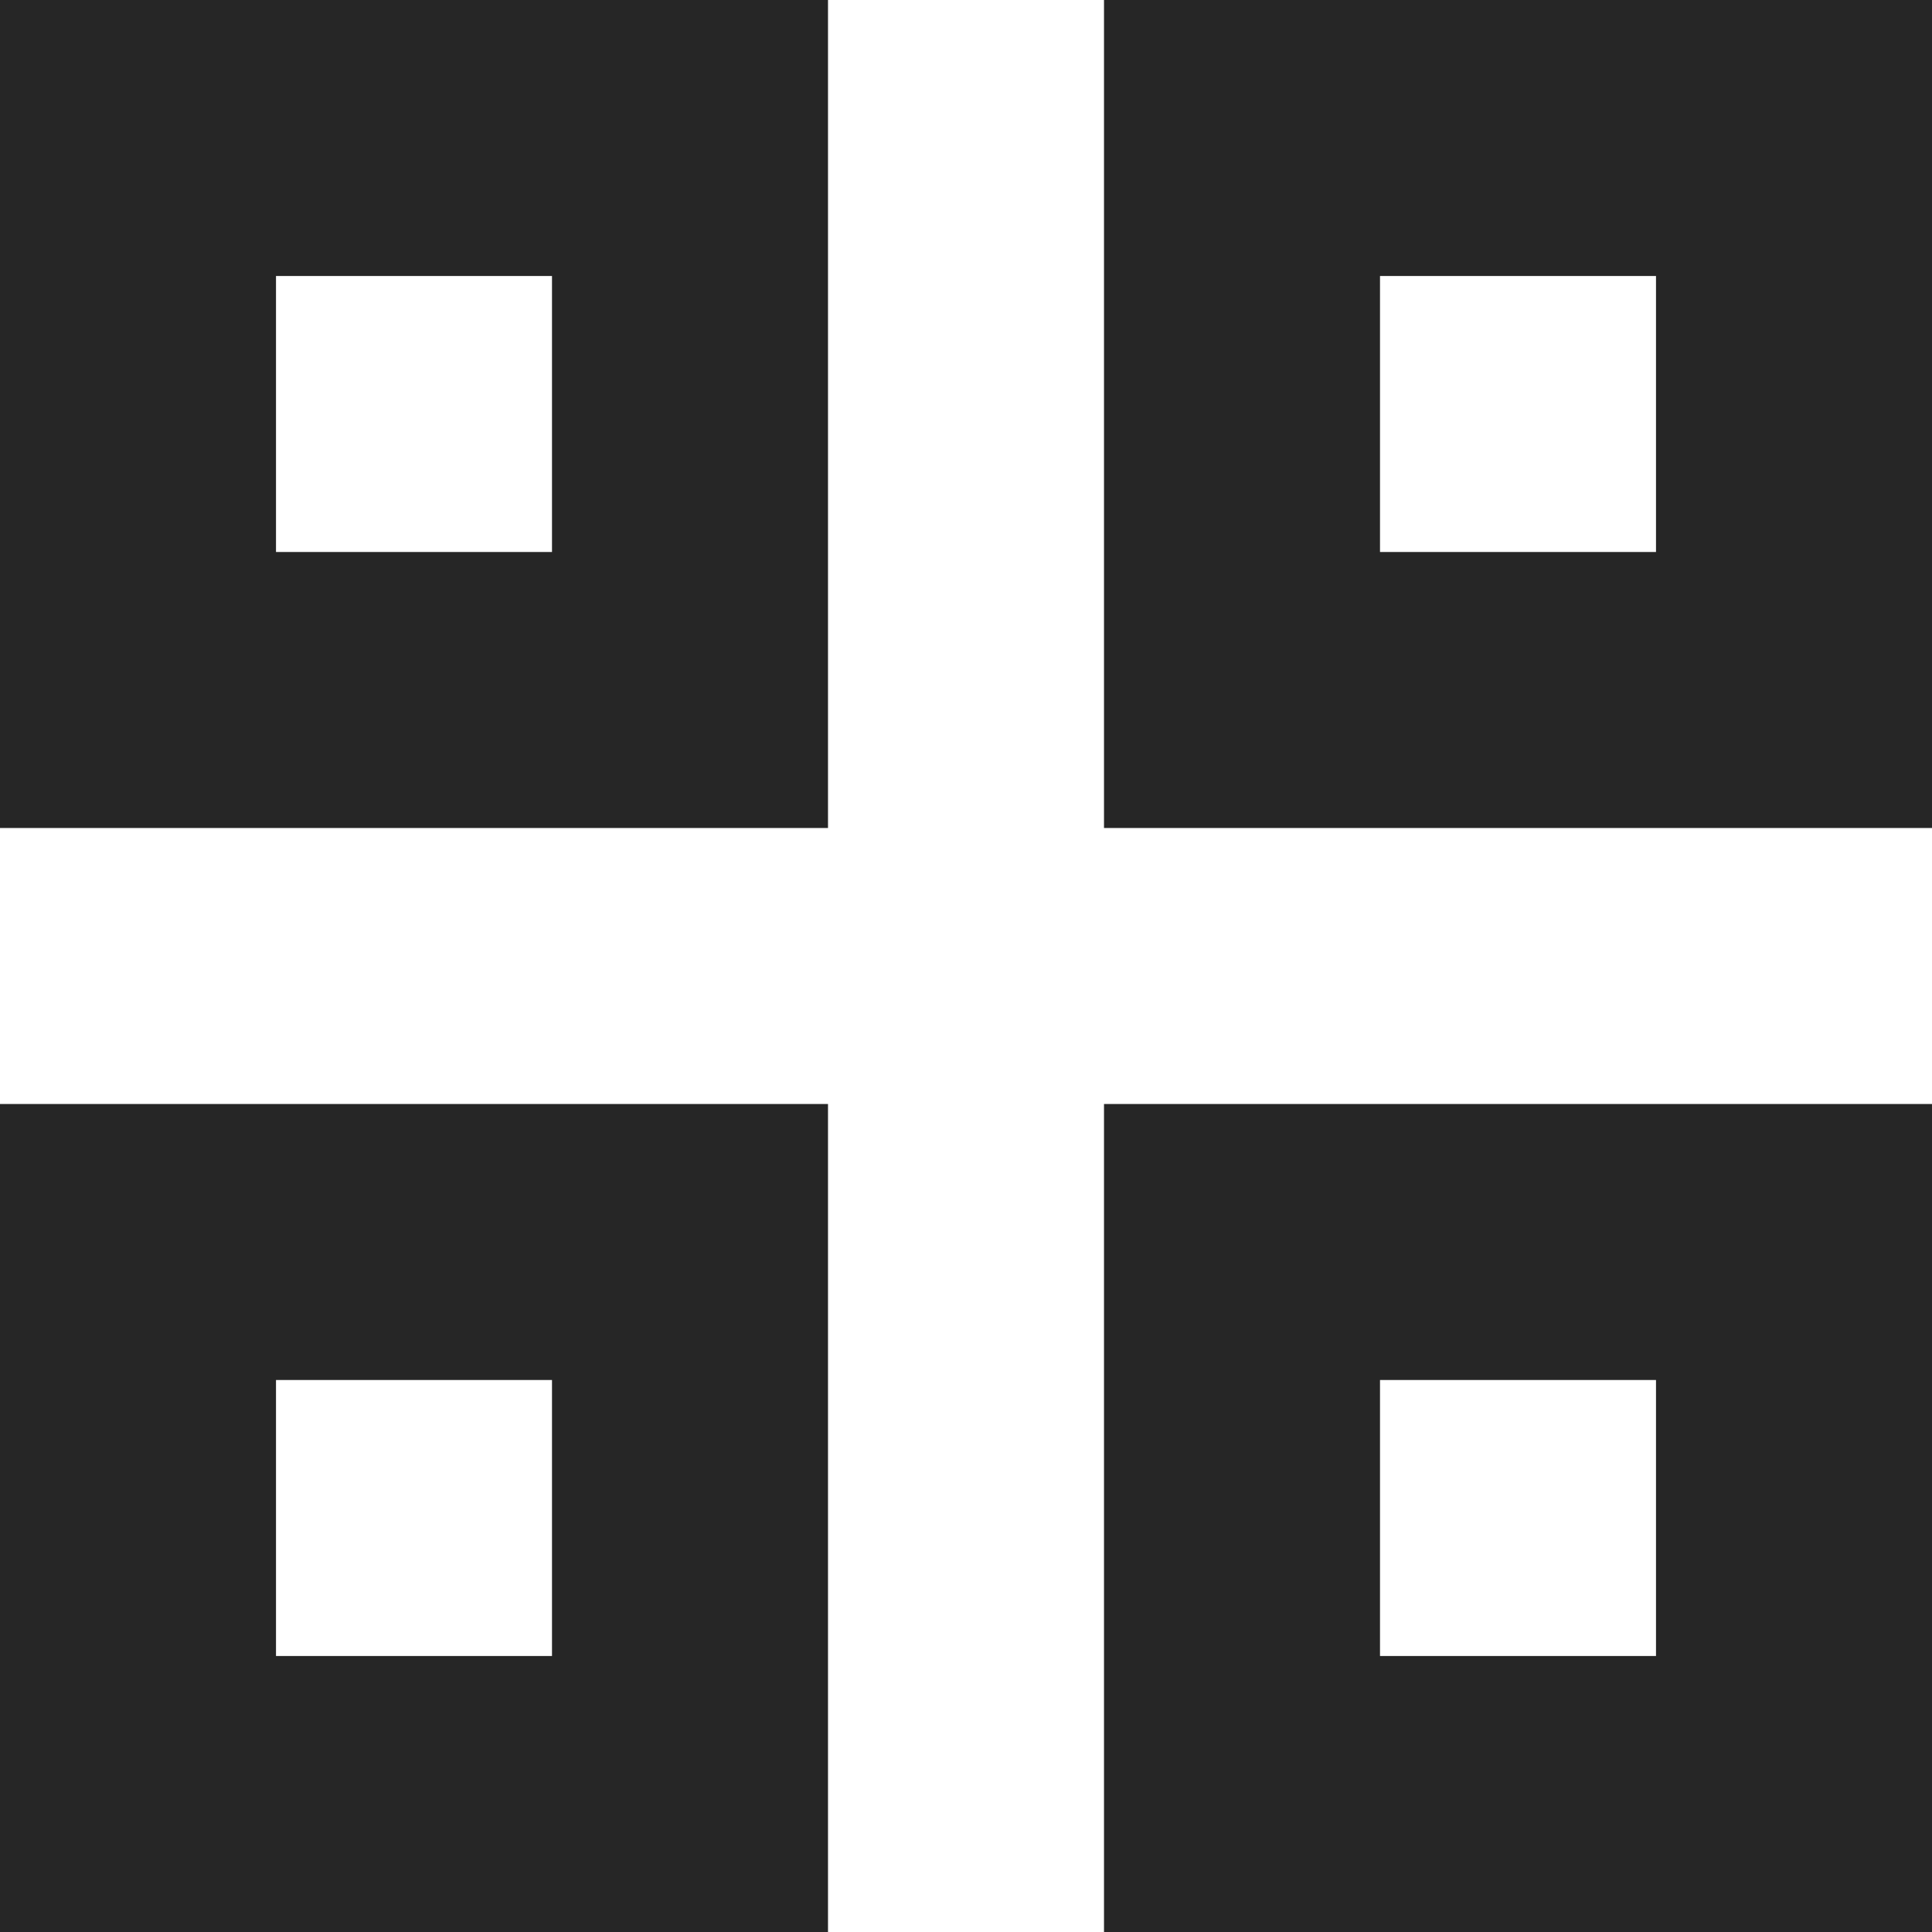 <?xml version="1.0" encoding="utf-8"?>
<!-- Generator: Adobe Illustrator 18.1.1, SVG Export Plug-In . SVG Version: 6.00 Build 0)  -->
<svg version="1.1" id="Layer_1" xmlns="http://www.w3.org/2000/svg" xmlns:xlink="http://www.w3.org/1999/xlink" x="0px" y="0px"
	 viewBox="0 0 14 14" enable-background="new 0 0 14 14" xml:space="preserve">
<g>
	<defs>
		<rect id="SVGID_1_" width="14" height="14"/>
	</defs>
	<clipPath id="SVGID_2_">
		<use xlink:href="#SVGID_1_"  overflow="visible"/>
	</clipPath>
	<rect x="1" y="1" clip-path="url(#SVGID_2_)" fill="none" stroke="#262626" stroke-width="2" width="4" height="4"/>
	<rect x="9" y="1" clip-path="url(#SVGID_2_)" fill="none" stroke="#262626" stroke-width="2" width="4" height="4"/>
	<rect x="1" y="9" clip-path="url(#SVGID_2_)" fill="none" stroke="#262626" stroke-width="2" width="4" height="4"/>
	<rect x="9" y="9" clip-path="url(#SVGID_2_)" fill="none" stroke="#262626" stroke-width="2" width="4" height="4"/>
</g>
</svg>
